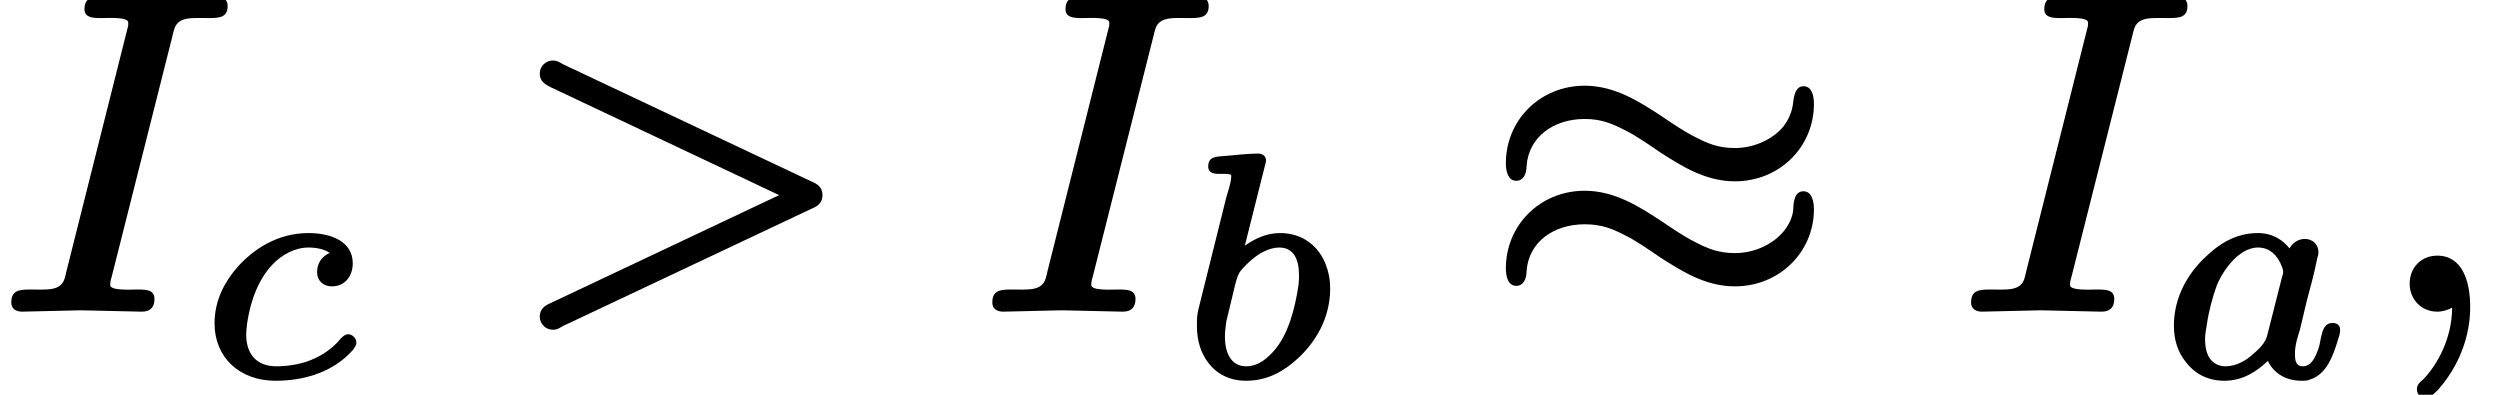 <?xml version='1.0' encoding='UTF-8'?>
<!-- This file was generated by dvisvgm 3.4 -->
<svg version='1.1' xmlns='http://www.w3.org/2000/svg' xmlns:xlink='http://www.w3.org/1999/xlink' width='55.35pt' height='8.74pt' viewBox='0 -6.81 55.35 8.74'>
<defs>
<use id='g32-25' xlink:href='#g1-25' transform='scale(.58)'/>
<path id='g1-25' d='M12.17-4.44C11.84-4.44 11.79-4.06 11.78-3.75C11.76-3.46 11.62-3.17 11.43-2.93C11.05-2.46 10.36-2.08 9.55-2.08C8.92-2.08 8.5-2.26 8.04-2.5C7.63-2.7 7.18-3.01 6.66-3.36C5.94-3.82 4.99-4.46 3.82-4.46C2.12-4.46 .81-3.15 .81-1.5C.81-1.17 .9-.83 1.21-.83C1.48-.83 1.6-1.1 1.6-1.38C1.67-2.5 2.63-3.18 3.82-3.18C4.46-3.18 4.87-3.01 5.34-2.77C5.75-2.57 6.2-2.26 6.71-1.91C7.44-1.45 8.38-.81 9.55-.81C11.26-.81 12.57-2.13 12.57-3.75C12.57-4.08 12.48-4.44 12.17-4.44ZM12.17-8.45C11.88-8.45 11.81-8.11 11.78-7.85C11.74-7.49 11.62-7.2 11.41-6.92C11.04-6.46 10.33-6.09 9.55-6.09C8.92-6.09 8.5-6.27 8.04-6.51C7.63-6.71 7.18-7.02 6.66-7.37C5.94-7.83 4.99-8.47 3.82-8.47C2.12-8.47 .81-7.16 .81-5.51C.81-5.18 .9-4.84 1.21-4.84C1.48-4.84 1.6-5.11 1.6-5.39C1.67-6.51 2.63-7.2 3.82-7.2C4.46-7.2 4.87-7.02 5.34-6.78C5.75-6.58 6.2-6.27 6.71-5.92C7.44-5.46 8.38-4.82 9.55-4.82C11.26-4.82 12.57-6.13 12.57-7.78C12.57-8.11 12.48-8.45 12.17-8.45Z'/>
<path id='g34-97' d='M2.78-2.27C2.78-2.25 2.77-2.21 2.76-2.19L2.43-.89C2.39-.7 2.23-.56 2.1-.45C1.97-.33 1.75-.19 1.5-.19C1.44-.19 1.39-.2 1.34-.22C1.14-.3 1.05-.49 1.05-.8C1.05-.89 1.07-1 1.09-1.12C1.13-1.4 1.22-1.74 1.31-1.98C1.43-2.28 1.65-2.55 1.82-2.67C1.98-2.79 2.13-2.82 2.22-2.82C2.49-2.82 2.64-2.64 2.72-2.47C2.75-2.4 2.78-2.34 2.78-2.27ZM3.87-1.15C3.61-1.15 3.63-.77 3.56-.58C3.5-.42 3.42-.19 3.21-.19C3.06-.19 3.04-.32 3.04-.47C3.04-.66 3.1-.84 3.15-1L3.3-1.63C3.39-1.96 3.47-2.26 3.54-2.61C3.56-2.65 3.56-2.68 3.56-2.72C3.56-2.89 3.43-3.01 3.26-3.01C3.1-3.01 2.98-2.91 2.92-2.8C2.78-2.98 2.55-3.14 2.22-3.14C1.72-3.14 1.35-2.89 1.07-2.62C.7-2.28 .36-1.75 .36-1.09C.36-.77 .45-.5 .62-.29C.8-.05 1.08 .13 1.48 .13C1.9 .13 2.21-.09 2.44-.31C2.57-.04 2.83 .13 3.19 .13C3.26 .13 3.32 .13 3.38 .1C3.73-.01 3.88-.4 3.99-.77C4.02-.86 4.04-.91 4.04-1C4.04-1.1 3.97-1.15 3.87-1.15Z'/>
<path id='g34-98' d='M1.02-.84C1.02-.94 1.03-1.04 1.05-1.18C1.09-1.35 1.15-1.59 1.24-1.97C1.27-2.09 1.3-2.2 1.35-2.28C1.49-2.46 1.71-2.65 1.88-2.73C2-2.79 2.12-2.82 2.22-2.82C2.55-2.82 2.66-2.55 2.66-2.2C2.66-2.15 2.66-2.08 2.65-2C2.57-1.44 2.41-.88 2.11-.54C1.97-.38 1.77-.19 1.49-.19C1.15-.19 1.02-.5 1.02-.84ZM1.46-2.86L1.9-4.61C1.91-4.64 1.93-4.72 1.93-4.74C1.93-4.84 1.86-4.9 1.76-4.9C1.56-4.9 1.26-4.87 1.06-4.85C.84-4.83 .65-4.85 .65-4.61C.65-4.48 .76-4.45 .89-4.45C.89-4.45 .89-4.45 .89-4.45C1-4.45 1.16-4.46 1.16-4.41C1.16-4.26 1.09-4.07 1.05-3.93C.84-3.1 .64-2.27 .43-1.44C.4-1.32 .4-1.21 .4-1.08C.4-.75 .49-.48 .65-.27C.82-.04 1.1 .13 1.49 .13C1.98 .13 2.35-.1 2.64-.37C3.01-.71 3.35-1.24 3.35-1.91C3.35-2.12 3.31-2.3 3.25-2.45C3.1-2.84 2.75-3.14 2.24-3.14C1.92-3.14 1.66-3 1.46-2.86Z'/>
<path id='g34-99' d='M3.33-.9C3.26-.9 3.21-.85 3.17-.81C2.94-.53 2.66-.38 2.4-.29C2.08-.19 1.81-.19 1.74-.19C1.3-.19 1.07-.46 1.07-.9C1.07-.94 1.08-1.03 1.09-1.13C1.19-1.83 1.49-2.45 2.01-2.71C2.15-2.78 2.3-2.82 2.45-2.82C2.63-2.82 2.81-2.78 2.92-2.7C2.77-2.64 2.64-2.49 2.64-2.28C2.64-2.08 2.78-1.96 2.97-1.96C3.25-1.96 3.43-2.18 3.43-2.47C3.43-2.96 2.94-3.14 2.45-3.14C1.76-3.14 1.23-2.78 .88-2.39C.61-2.08 .37-1.67 .37-1.14C.37-.39 .92 .13 1.72 .13C2.39 .13 2.87-.08 3.16-.3C3.28-.39 3.38-.49 3.44-.56C3.47-.61 3.51-.65 3.51-.72C3.51-.81 3.42-.9 3.33-.9Z'/>
<path id='g35-59' d='M.77-.53C.77-.18 1.03 .09 1.38 .09C1.5 .09 1.63 .05 1.71 0C1.71 .68 1.38 1.27 1.07 1.59C1 1.65 .93 1.7 .93 1.81C.93 1.81 .93 1.81 .93 1.81C.93 1.92 1.02 2.01 1.12 2.01C1.16 2.01 1.19 1.99 1.21 1.98C1.36 1.88 1.47 1.75 1.61 1.55C1.85 1.21 2.11 .66 2.11-.01C2.11-.58 1.94-1.15 1.38-1.15C1.02-1.15 .77-.88 .77-.53Z'/>
<path id='g35-62' d='M7-2.49C7-2.67 6.88-2.74 6.76-2.79L1.25-5.39C1.18-5.43 1.13-5.47 1.03-5.47C.87-5.47 .74-5.34 .74-5.18C.74-5.01 .86-4.94 .98-4.88L6.04-2.49L.98-.1C.86-.05 .74 .03 .74 .2C.74 .36 .87 .49 1.03 .49C1.03 .49 1.03 .49 1.04 .49C1.13 .49 1.18 .45 1.25 .41L6.76-2.19C6.88-2.24 7-2.31 7-2.49Z'/>
<path id='g35-73' d='M3.05-.4C3.04-.4 3.04-.4 3.03-.4C2.89-.4 2.44-.37 2.44-.5C2.44-.58 2.46-.64 2.48-.71L3.82-6.02C3.83-6.08 3.85-6.13 3.86-6.17C3.95-6.45 4.25-6.41 4.63-6.41C4.63-6.41 4.63-6.41 4.63-6.41C4.89-6.41 5.04-6.44 5.04-6.68C5.04-6.82 4.94-6.89 4.8-6.89L3.49-6.86L2.16-6.89C2.16-6.89 2.16-6.89 2.16-6.89C1.97-6.89 1.87-6.79 1.87-6.61S2.03-6.41 2.22-6.41C2.23-6.41 2.23-6.41 2.24-6.41C2.4-6.41 2.84-6.44 2.84-6.31C2.84-6.31 2.84-6.31 2.84-6.31C2.84-6.24 2.84-6.24 2.82-6.17L1.47-.8C1.46-.74 1.44-.68 1.43-.64C1.34-.36 1.04-.4 .66-.4C.66-.4 .65-.4 .65-.4C.39-.4 .25-.36 .25-.11C.25 .03 .36 .09 .49 .09L1.79 .06L3.13 .09C3.13 .09 3.13 .09 3.14 .09C3.32 .09 3.42 0 3.42-.19C3.42-.39 3.25-.4 3.05-.4Z'/>
</defs>
<g id='page6446'>
<use x='0' y='0' xlink:href='#g35-73'/>
<use x='4.38' y='1.49' xlink:href='#g34-99'/>
<use x='11.21' y='0' xlink:href='#g35-62'/>
<use x='21.72' y='0' xlink:href='#g35-73'/>
<use x='26.1' y='1.49' xlink:href='#g34-98'/>
<use x='32.87' y='0' xlink:href='#g32-25'/>
<use x='43.39' y='0' xlink:href='#g35-73'/>
<use x='47.77' y='1.49' xlink:href='#g34-97'/>
<use x='52.58' y='0' xlink:href='#g35-59'/>
</g>
</svg>